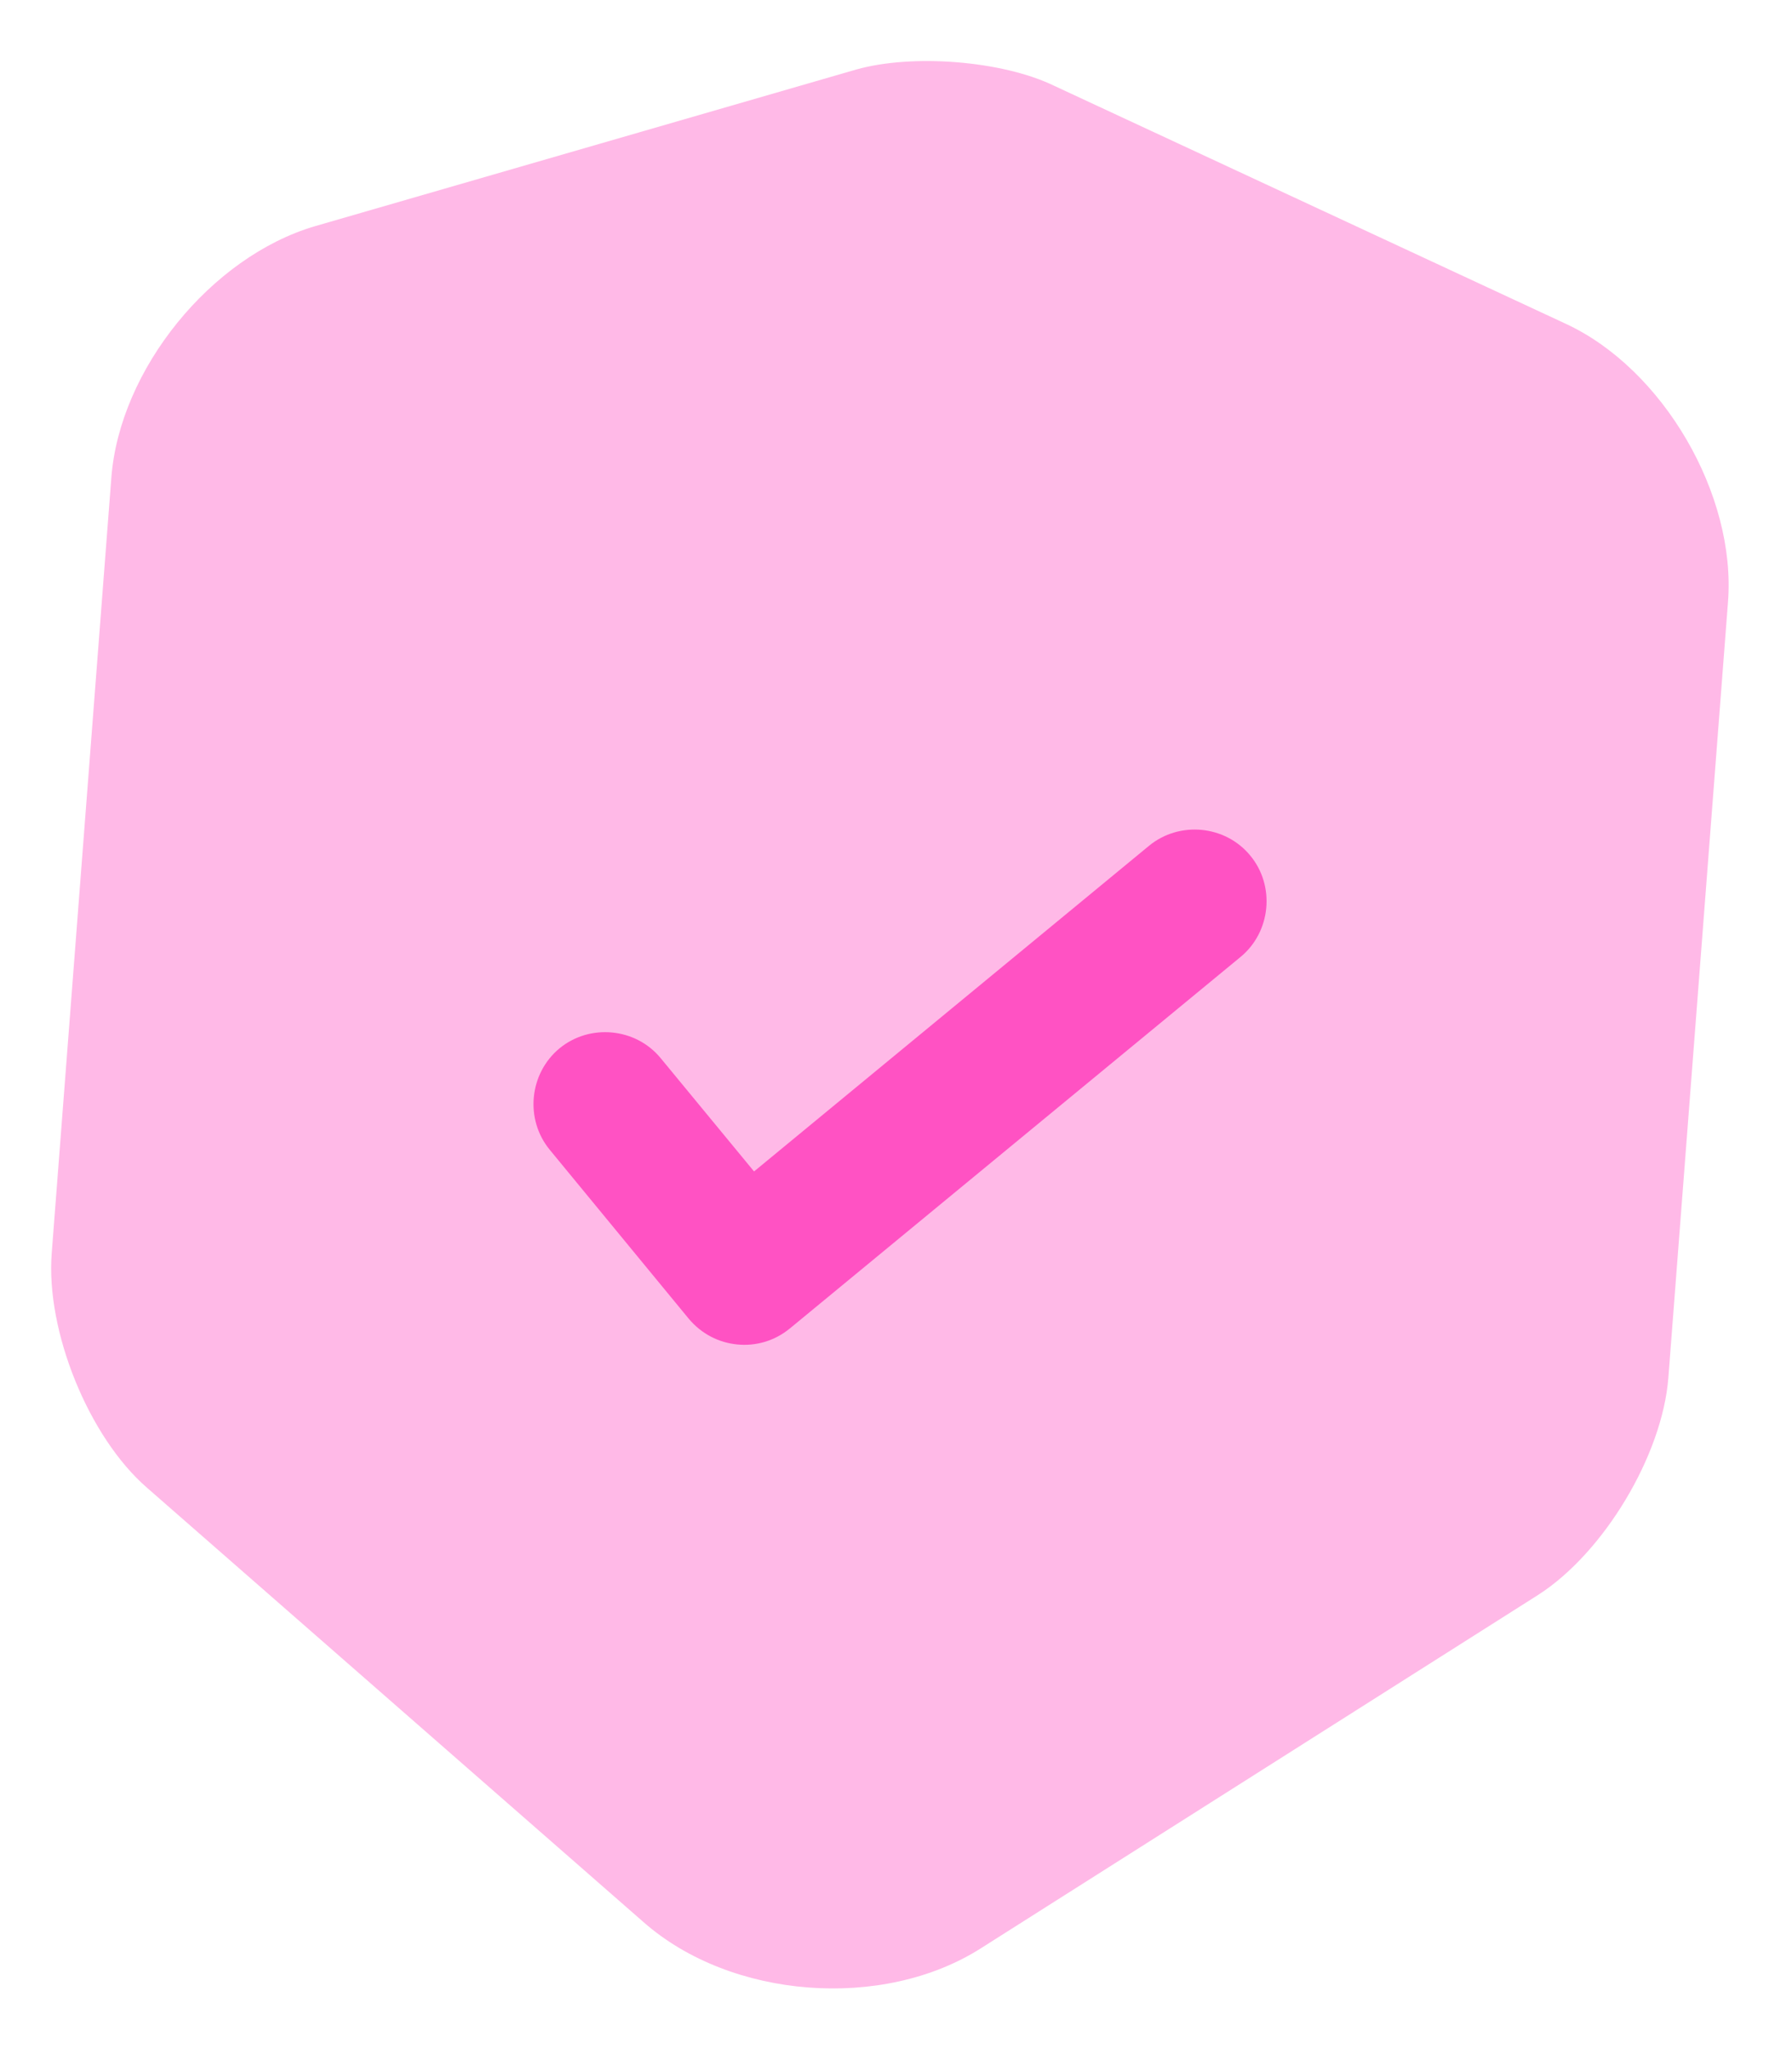 <svg width="14" height="16" viewBox="0 0 14 16" fill="none" xmlns="http://www.w3.org/2000/svg">
<path opacity="0.4" d="M6.689 0.543L2.458 1.767C1.649 2.006 0.935 2.884 0.87 3.729L0.404 9.786C0.357 10.392 0.692 11.222 1.15 11.618L5.027 15.008C5.71 15.61 6.899 15.701 7.666 15.211L12.016 12.454C12.53 12.125 12.987 11.363 13.034 10.758L13.5 4.7C13.565 3.863 12.993 2.879 12.23 2.527L8.236 0.67C7.83 0.473 7.127 0.419 6.689 0.543Z" fill="#FF52C3"/>
<path d="M5.76 10.498C5.618 10.484 5.482 10.418 5.38 10.296L4.295 8.978C4.099 8.74 4.134 8.382 4.371 8.186C4.608 7.991 4.967 8.025 5.162 8.263L5.891 9.147L8.977 6.604C9.214 6.409 9.573 6.443 9.768 6.681C9.964 6.918 9.929 7.277 9.692 7.472L6.172 10.372C6.049 10.473 5.902 10.512 5.76 10.498Z" fill="#FF52C3"/>
</svg>
